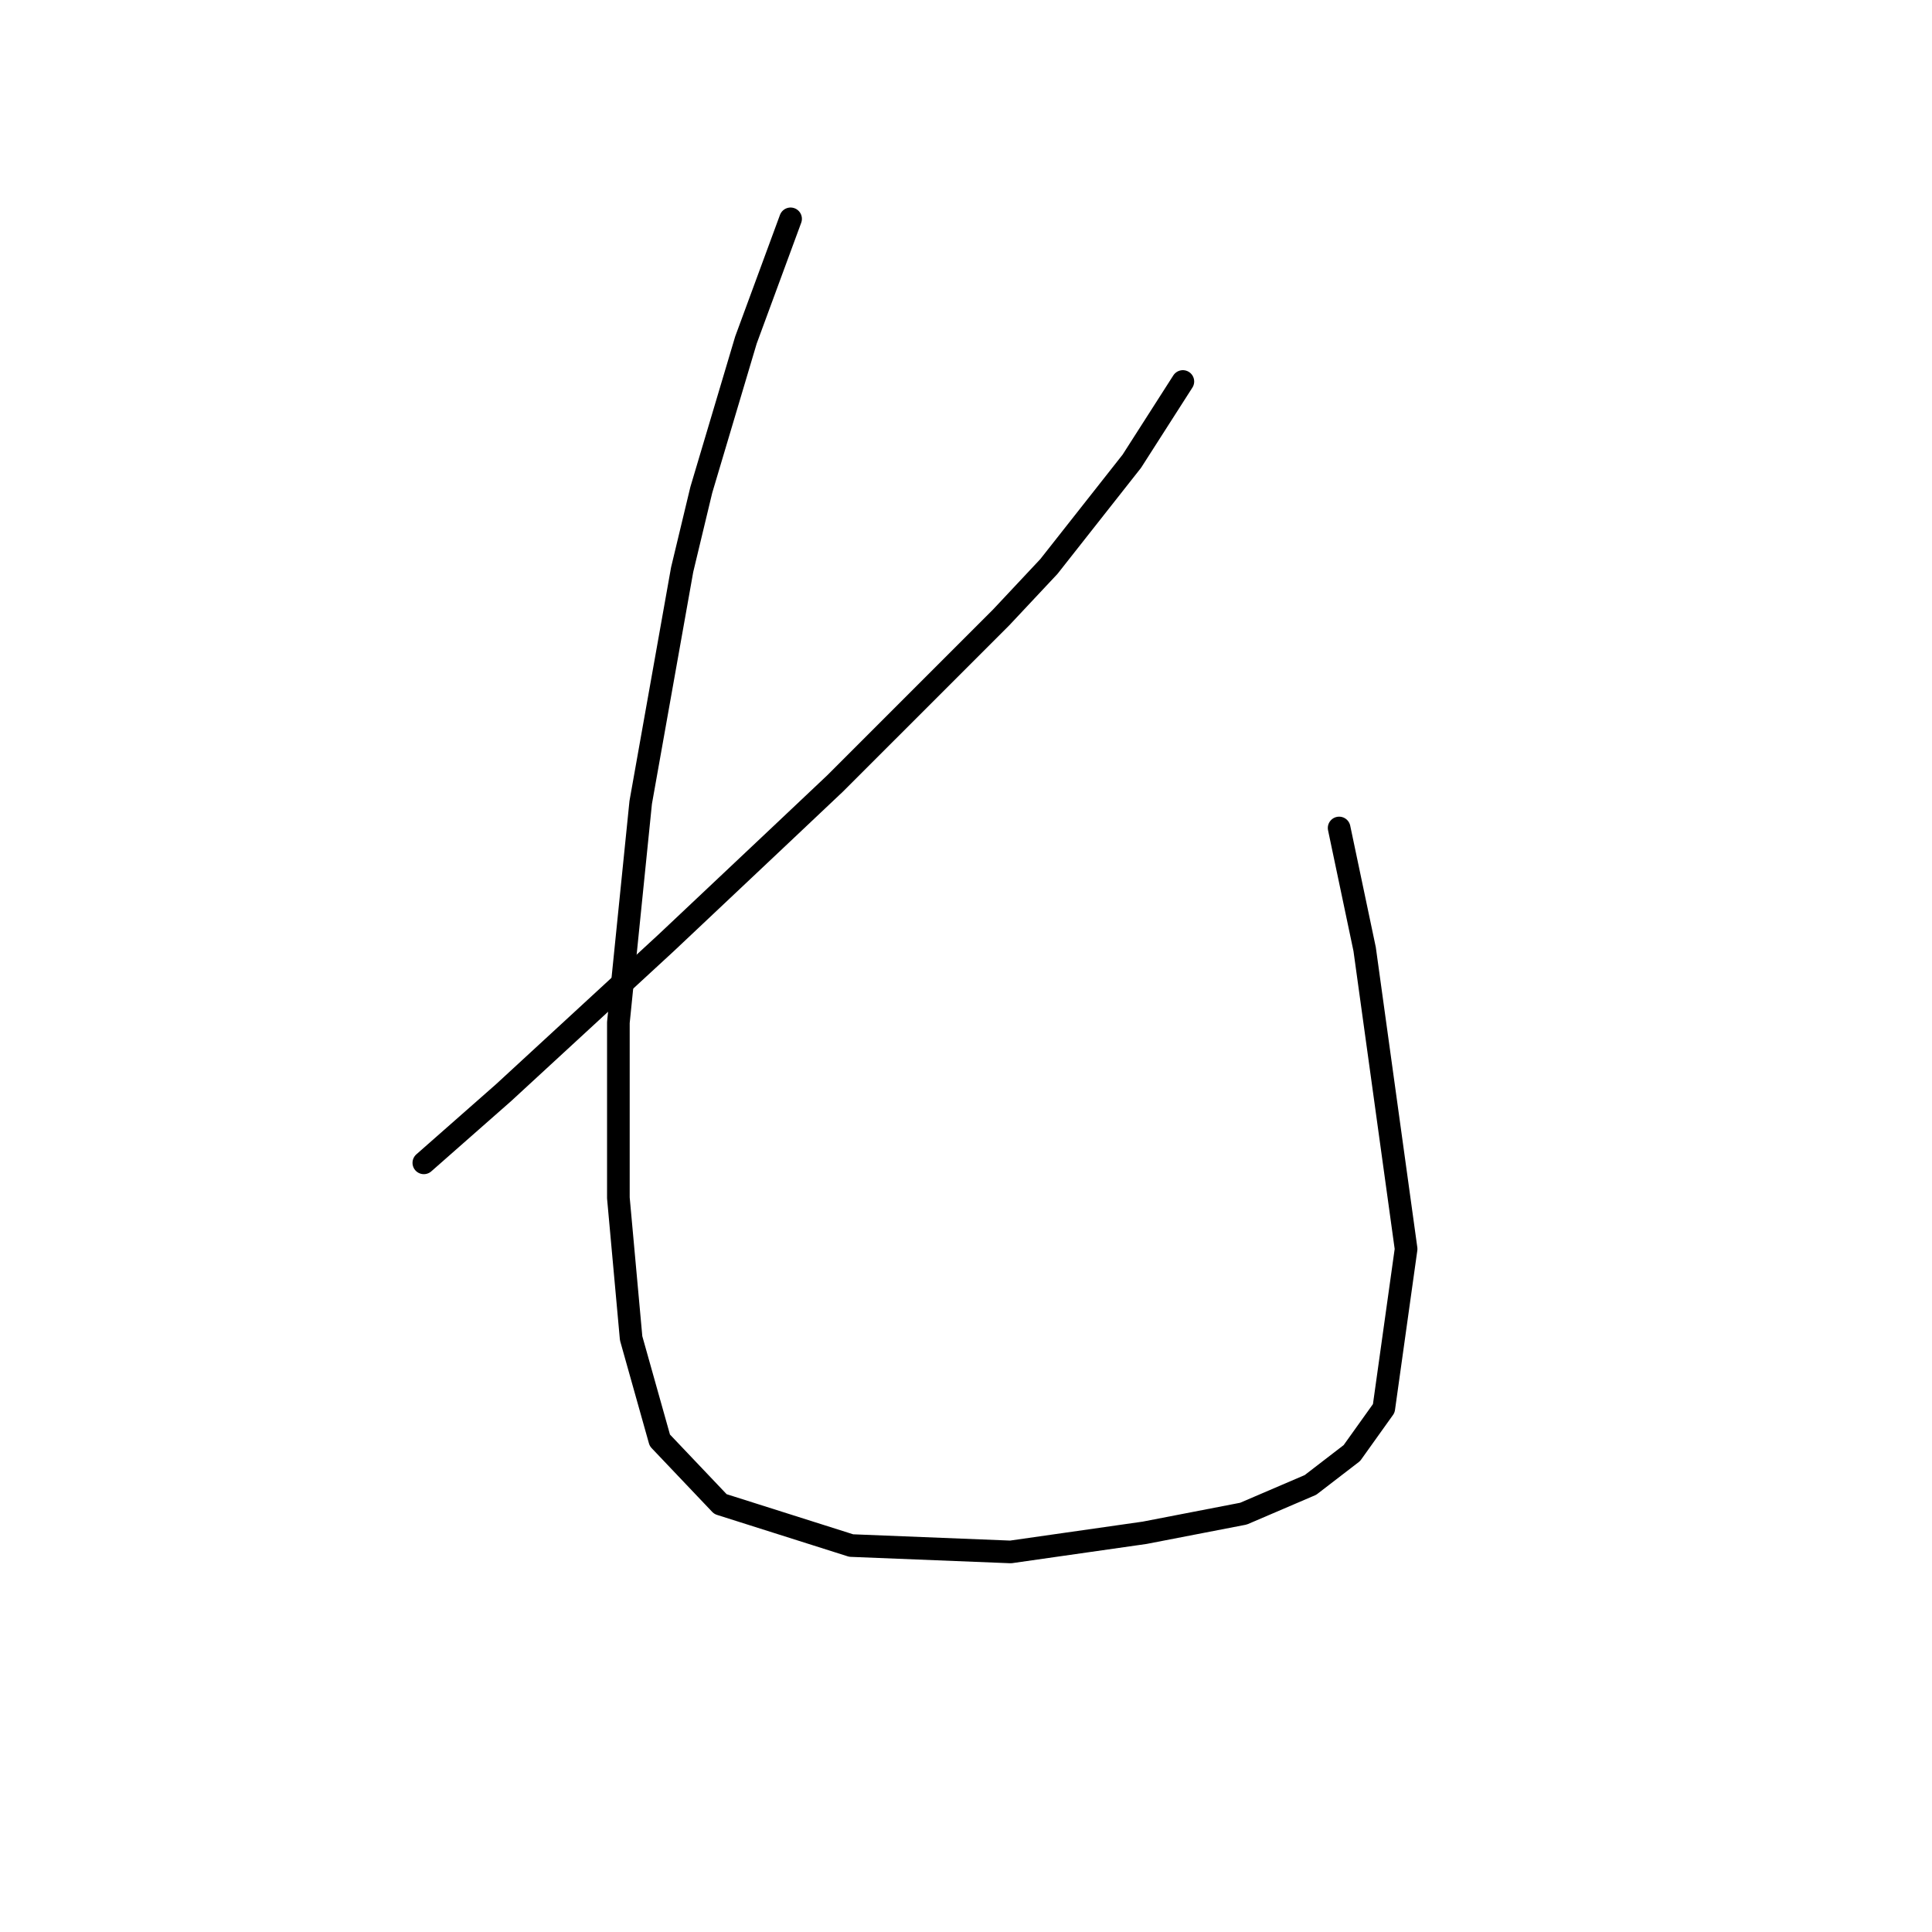 <?xml version="1.0" standalone="no"?>
    <svg width="256" height="256" xmlns="http://www.w3.org/2000/svg" version="1.1">
    <polyline stroke="black" stroke-width="3" stroke-linecap="round" fill="transparent" stroke-linejoin="round" points="156.735 50.55 149.974 61.114 138.987 75.06 132.648 81.821 110.673 103.795 103.067 110.979 88.276 124.925 66.724 144.786 56.16 154.083 56.16 154.083 " />
        <polyline stroke="black" stroke-width="3" stroke-linecap="round" fill="transparent" stroke-linejoin="round" points="104.757 28.998 98.841 45.056 92.925 64.918 90.389 75.482 84.896 106.331 81.938 135.489 81.938 158.732 83.628 177.325 87.431 190.848 95.46 199.3 112.786 204.793 133.915 205.639 151.664 203.103 164.764 200.568 173.639 196.764 179.132 192.538 183.358 186.622 186.316 165.493 180.822 125.77 177.442 109.712 177.442 109.712 " />
        </svg>